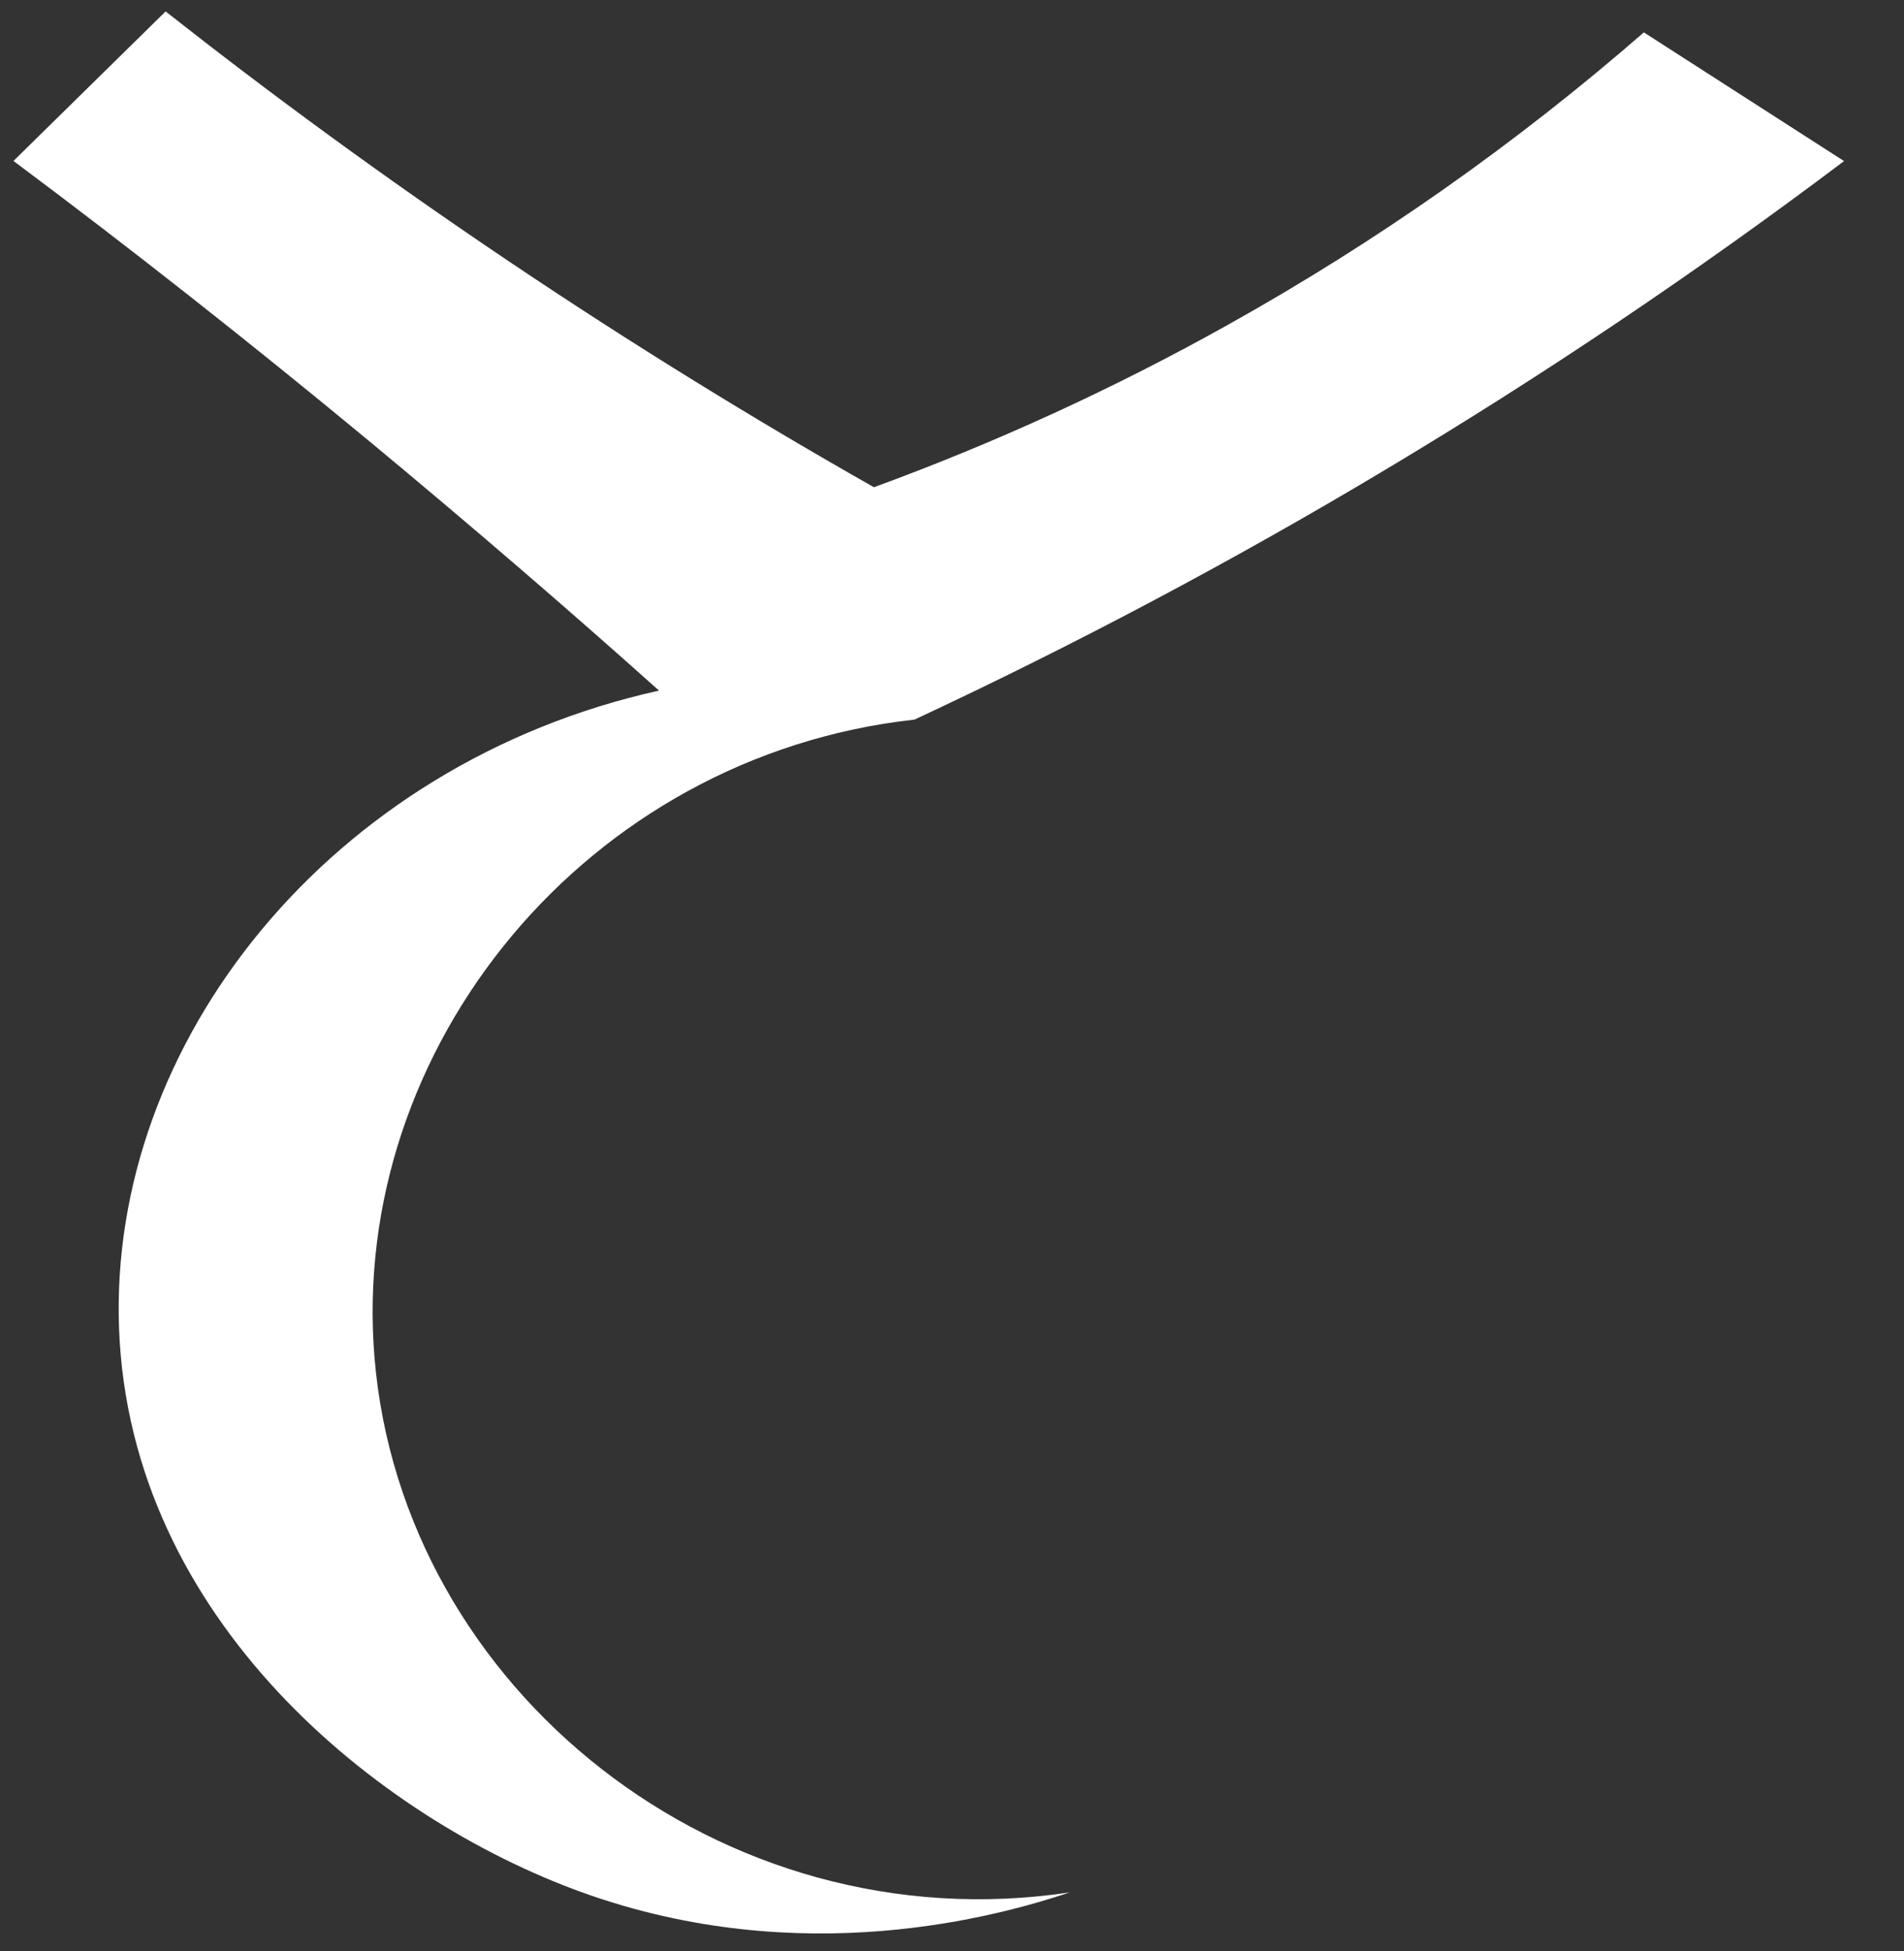 <svg width="41" height="42" viewBox="0 0 41 42" fill="none" xmlns="http://www.w3.org/2000/svg">
<rect x="0" y="0" width="41" height="42" fill="#333333" stroke="none"/>
<g clip-path="url(#clip0_129_55)">
<path d="M3.566 0.246C5.799 2.004 8.256 3.809 10.941 5.615C13.626 7.421 16.311 9.069 18.819 10.489C21.45 9.527 23.999 8.358 26.444 6.991C29.638 5.209 32.639 3.1 35.398 0.697L39.709 3.468C36.534 5.859 33.234 8.079 29.822 10.118C26.54 12.081 23.159 13.874 19.693 15.491C12.616 16.273 7.511 22.56 8.065 29.232C8.657 36.352 15.514 41.872 23.039 40.738C21.507 41.248 17.269 42.444 12.535 40.738C8.128 39.148 2.802 34.865 2.564 28.608C2.329 22.442 7.114 16.434 14.191 14.867C12.211 13.094 10.129 11.303 7.948 9.494C5.348 7.344 2.795 5.334 0.29 3.465L3.566 0.246Z" fill="white"/>
</g>
<defs>
<clipPath id="clip0_129_55">
<rect width="40.029" height="41.802" fill="white"/>
</clipPath>
</defs>
</svg>
